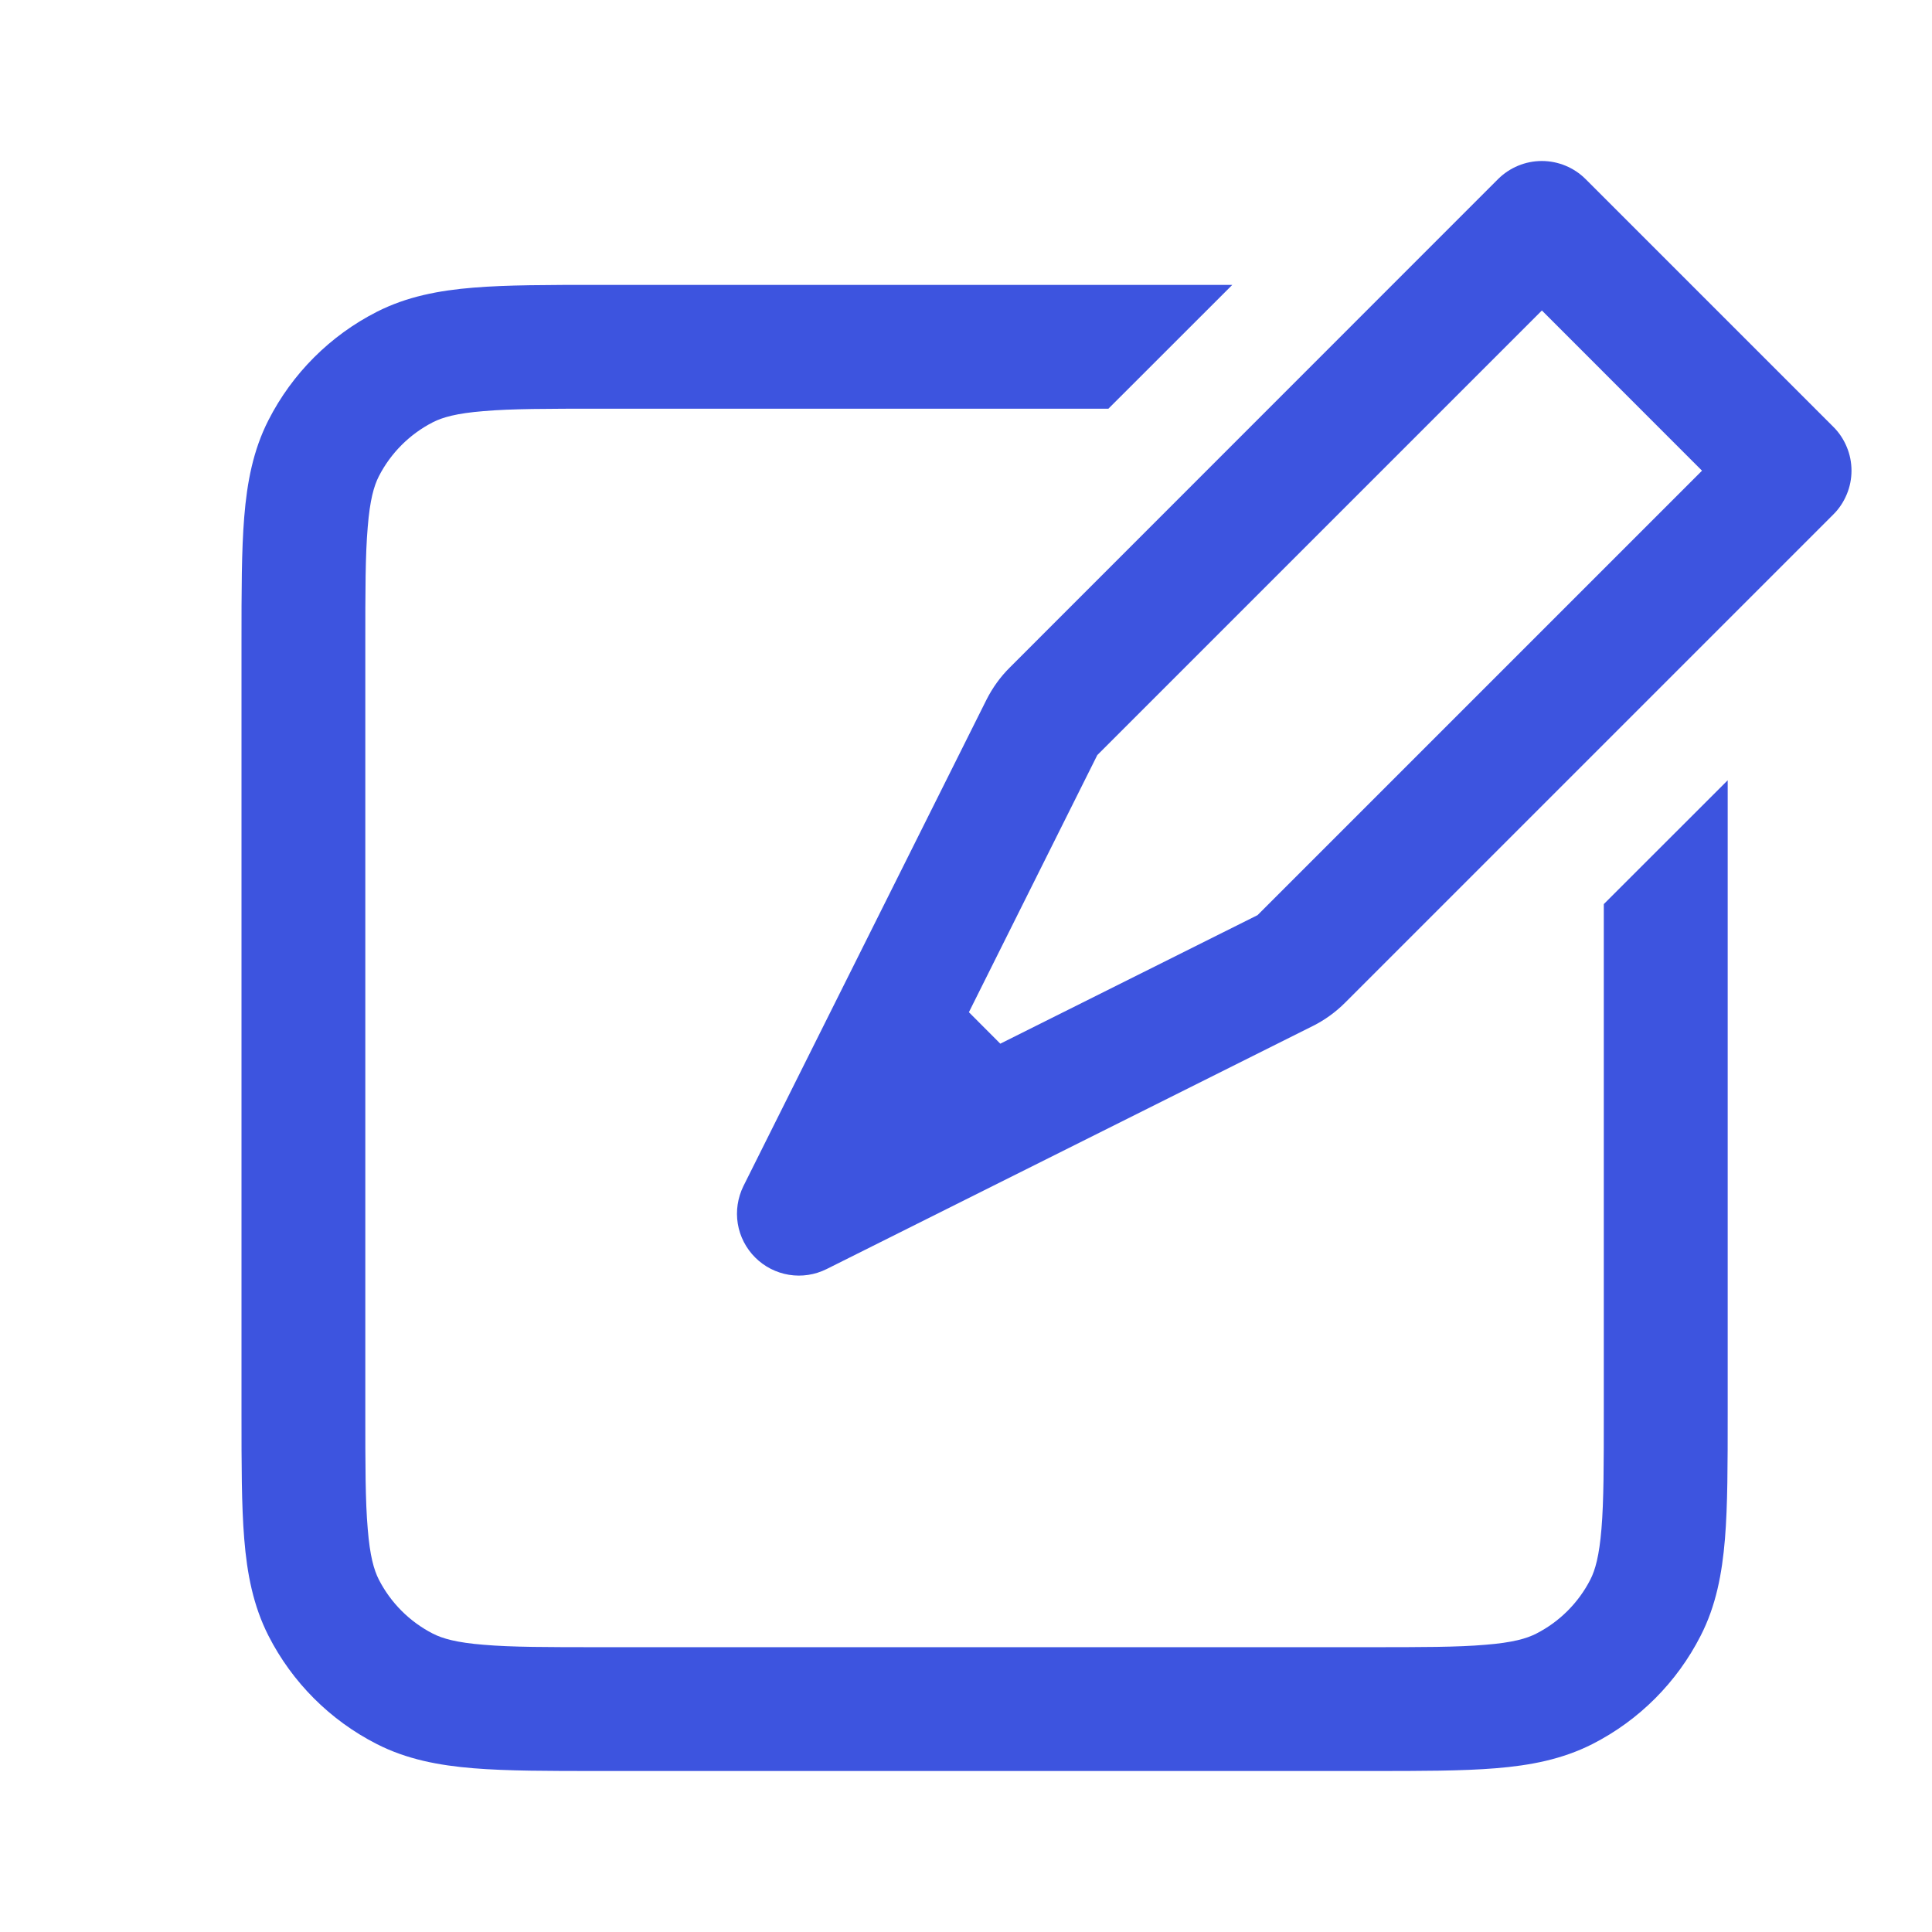 <svg width="24" height="24" viewBox="0 0 24 24" fill="none" xmlns="http://www.w3.org/2000/svg">
<path fill-rule="evenodd" clip-rule="evenodd" d="M18.609 2.225C18.754 2.081 18.949 2 19.153 2C19.357 2 19.553 2.081 19.697 2.225L22.774 5.302C22.846 5.373 22.902 5.458 22.941 5.552C22.98 5.645 23 5.745 23 5.847C23 5.948 22.98 6.048 22.941 6.141C22.902 6.235 22.846 6.32 22.774 6.391L16.709 12.456C16.592 12.573 16.457 12.671 16.309 12.745L10.268 15.765C10.123 15.837 9.96 15.862 9.801 15.836C9.642 15.81 9.495 15.735 9.381 15.621C9.267 15.507 9.191 15.36 9.165 15.201C9.139 15.042 9.164 14.879 9.235 14.734L12.255 8.691C12.33 8.543 12.427 8.408 12.545 8.291L18.609 2.225ZM19.154 3.857L13.631 9.38L12.036 12.574L12.426 12.965L15.622 11.368L21.143 5.847L19.154 3.857ZM15.308 3.539L13.769 5.077H7.462C6.803 5.077 6.354 5.077 6.009 5.107C5.671 5.134 5.498 5.184 5.378 5.245C5.089 5.393 4.854 5.628 4.706 5.917C4.645 6.037 4.595 6.21 4.568 6.548C4.538 6.893 4.538 7.342 4.538 8V17.539C4.538 18.197 4.538 18.646 4.568 18.991C4.595 19.329 4.645 19.502 4.706 19.622C4.854 19.911 5.089 20.146 5.378 20.294C5.498 20.355 5.671 20.405 6.009 20.432C6.355 20.462 6.803 20.462 7.462 20.462H17C17.659 20.462 18.108 20.462 18.452 20.432C18.791 20.405 18.963 20.355 19.083 20.294C19.373 20.146 19.608 19.911 19.756 19.622C19.817 19.502 19.866 19.329 19.894 18.991C19.923 18.645 19.923 18.197 19.923 17.539V11.231L21.462 9.693V17.569C21.462 18.189 21.462 18.7 21.428 19.117C21.392 19.549 21.317 19.948 21.126 20.32C20.831 20.899 20.361 21.37 19.782 21.665C19.408 21.855 19.011 21.931 18.579 21.966C18.163 22 17.651 22 17.032 22H7.431C6.811 22 6.3 22 5.883 21.966C5.451 21.931 5.052 21.855 4.68 21.665C4.101 21.37 3.63 20.899 3.335 20.32C3.145 19.946 3.069 19.549 3.034 19.117C3 18.702 3 18.189 3 17.569V7.97C3 7.35 3 6.839 3.034 6.422C3.069 5.99 3.145 5.591 3.335 5.219C3.63 4.64 4.101 4.169 4.68 3.874C5.054 3.684 5.451 3.608 5.883 3.573C6.298 3.539 6.811 3.539 7.431 3.539H7.462H15.308Z" fill="#3D54DF"/>
</svg>
